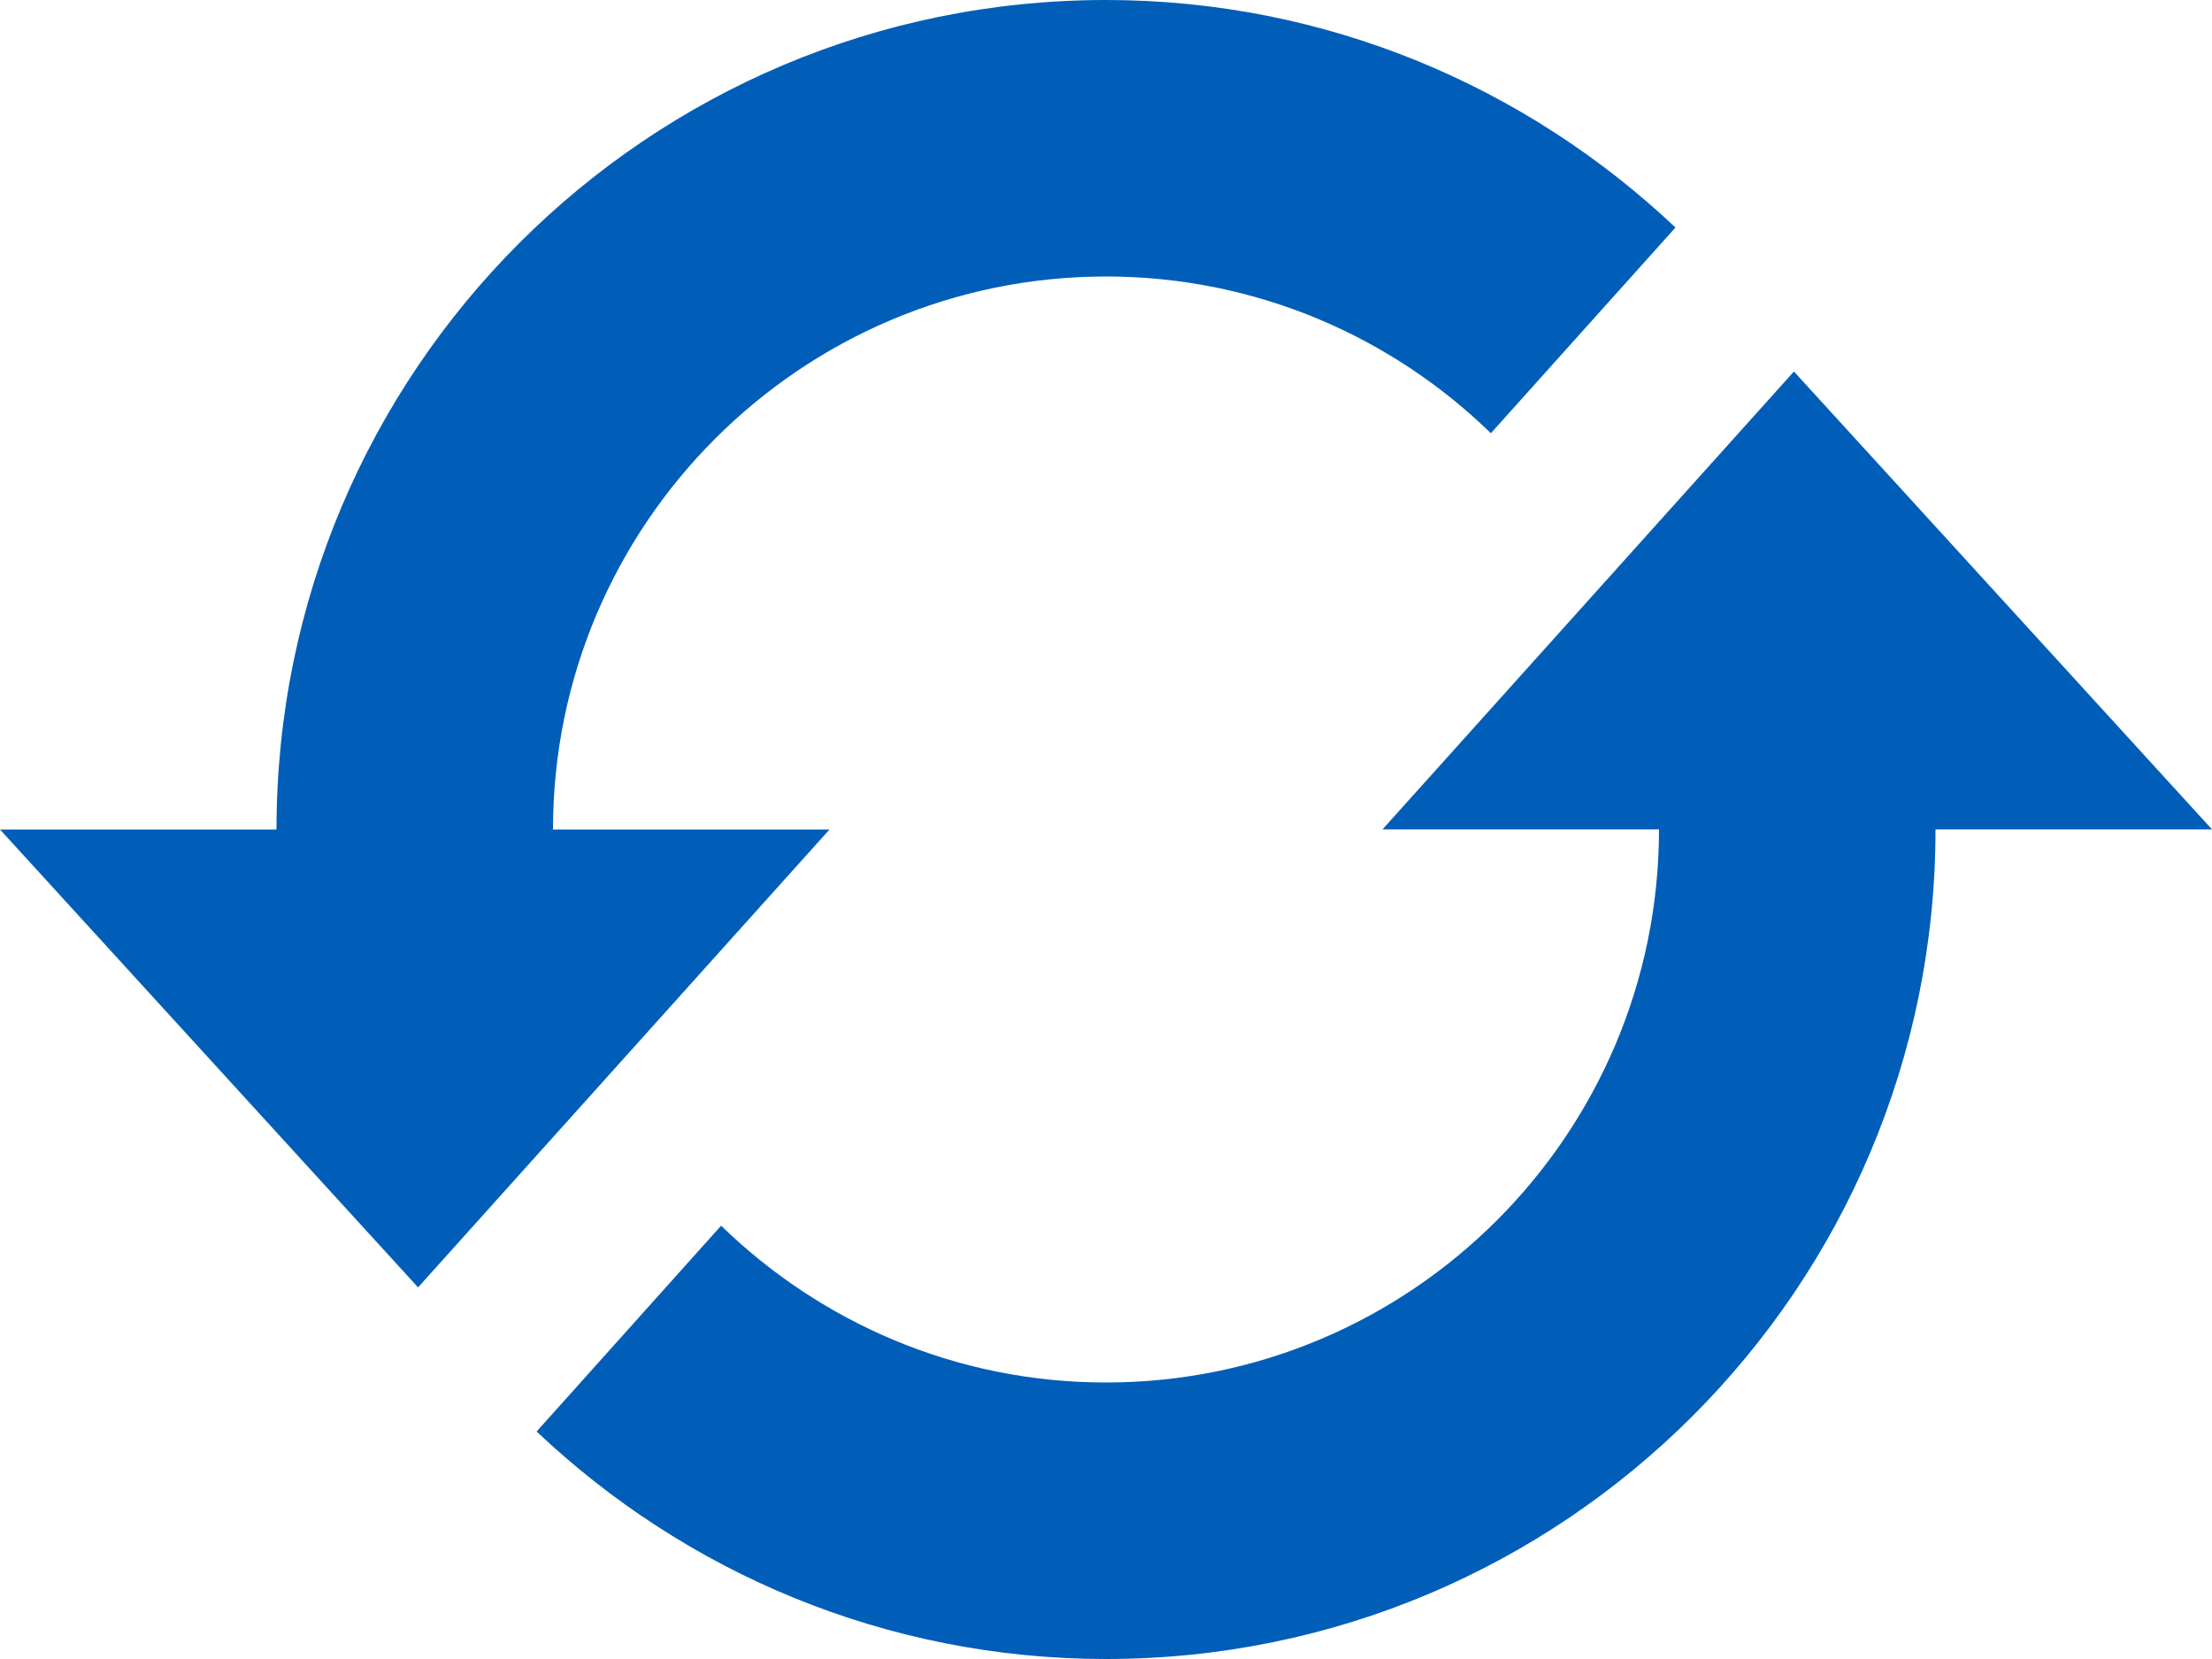 <svg width="20" height="15" viewBox="0 0 20 15" fill="none" xmlns="http://www.w3.org/2000/svg">
<path fill-rule="evenodd" clip-rule="evenodd" d="M20 7.499L16.22 3.359L12.5 7.499H15C15 10.257 12.758 12.5 10 12.5C8.649 12.5 7.423 11.96 6.52 11.082L4.852 12.943C6.194 14.214 8.006 15 10 15C14.143 15 17.5 11.642 17.5 7.499H20Z" fill="#005EB8"/>
<path fill-rule="evenodd" clip-rule="evenodd" d="M3.78 11.64L7.5 7.5H5C5 4.743 7.243 2.5 10 2.5C11.352 2.5 12.578 3.04 13.48 3.917L15.149 2.057C13.803 0.786 11.995 0 10 0C5.857 0 2.5 3.357 2.5 7.5H0L3.78 11.64Z" fill="#005EB8"/>
</svg>
